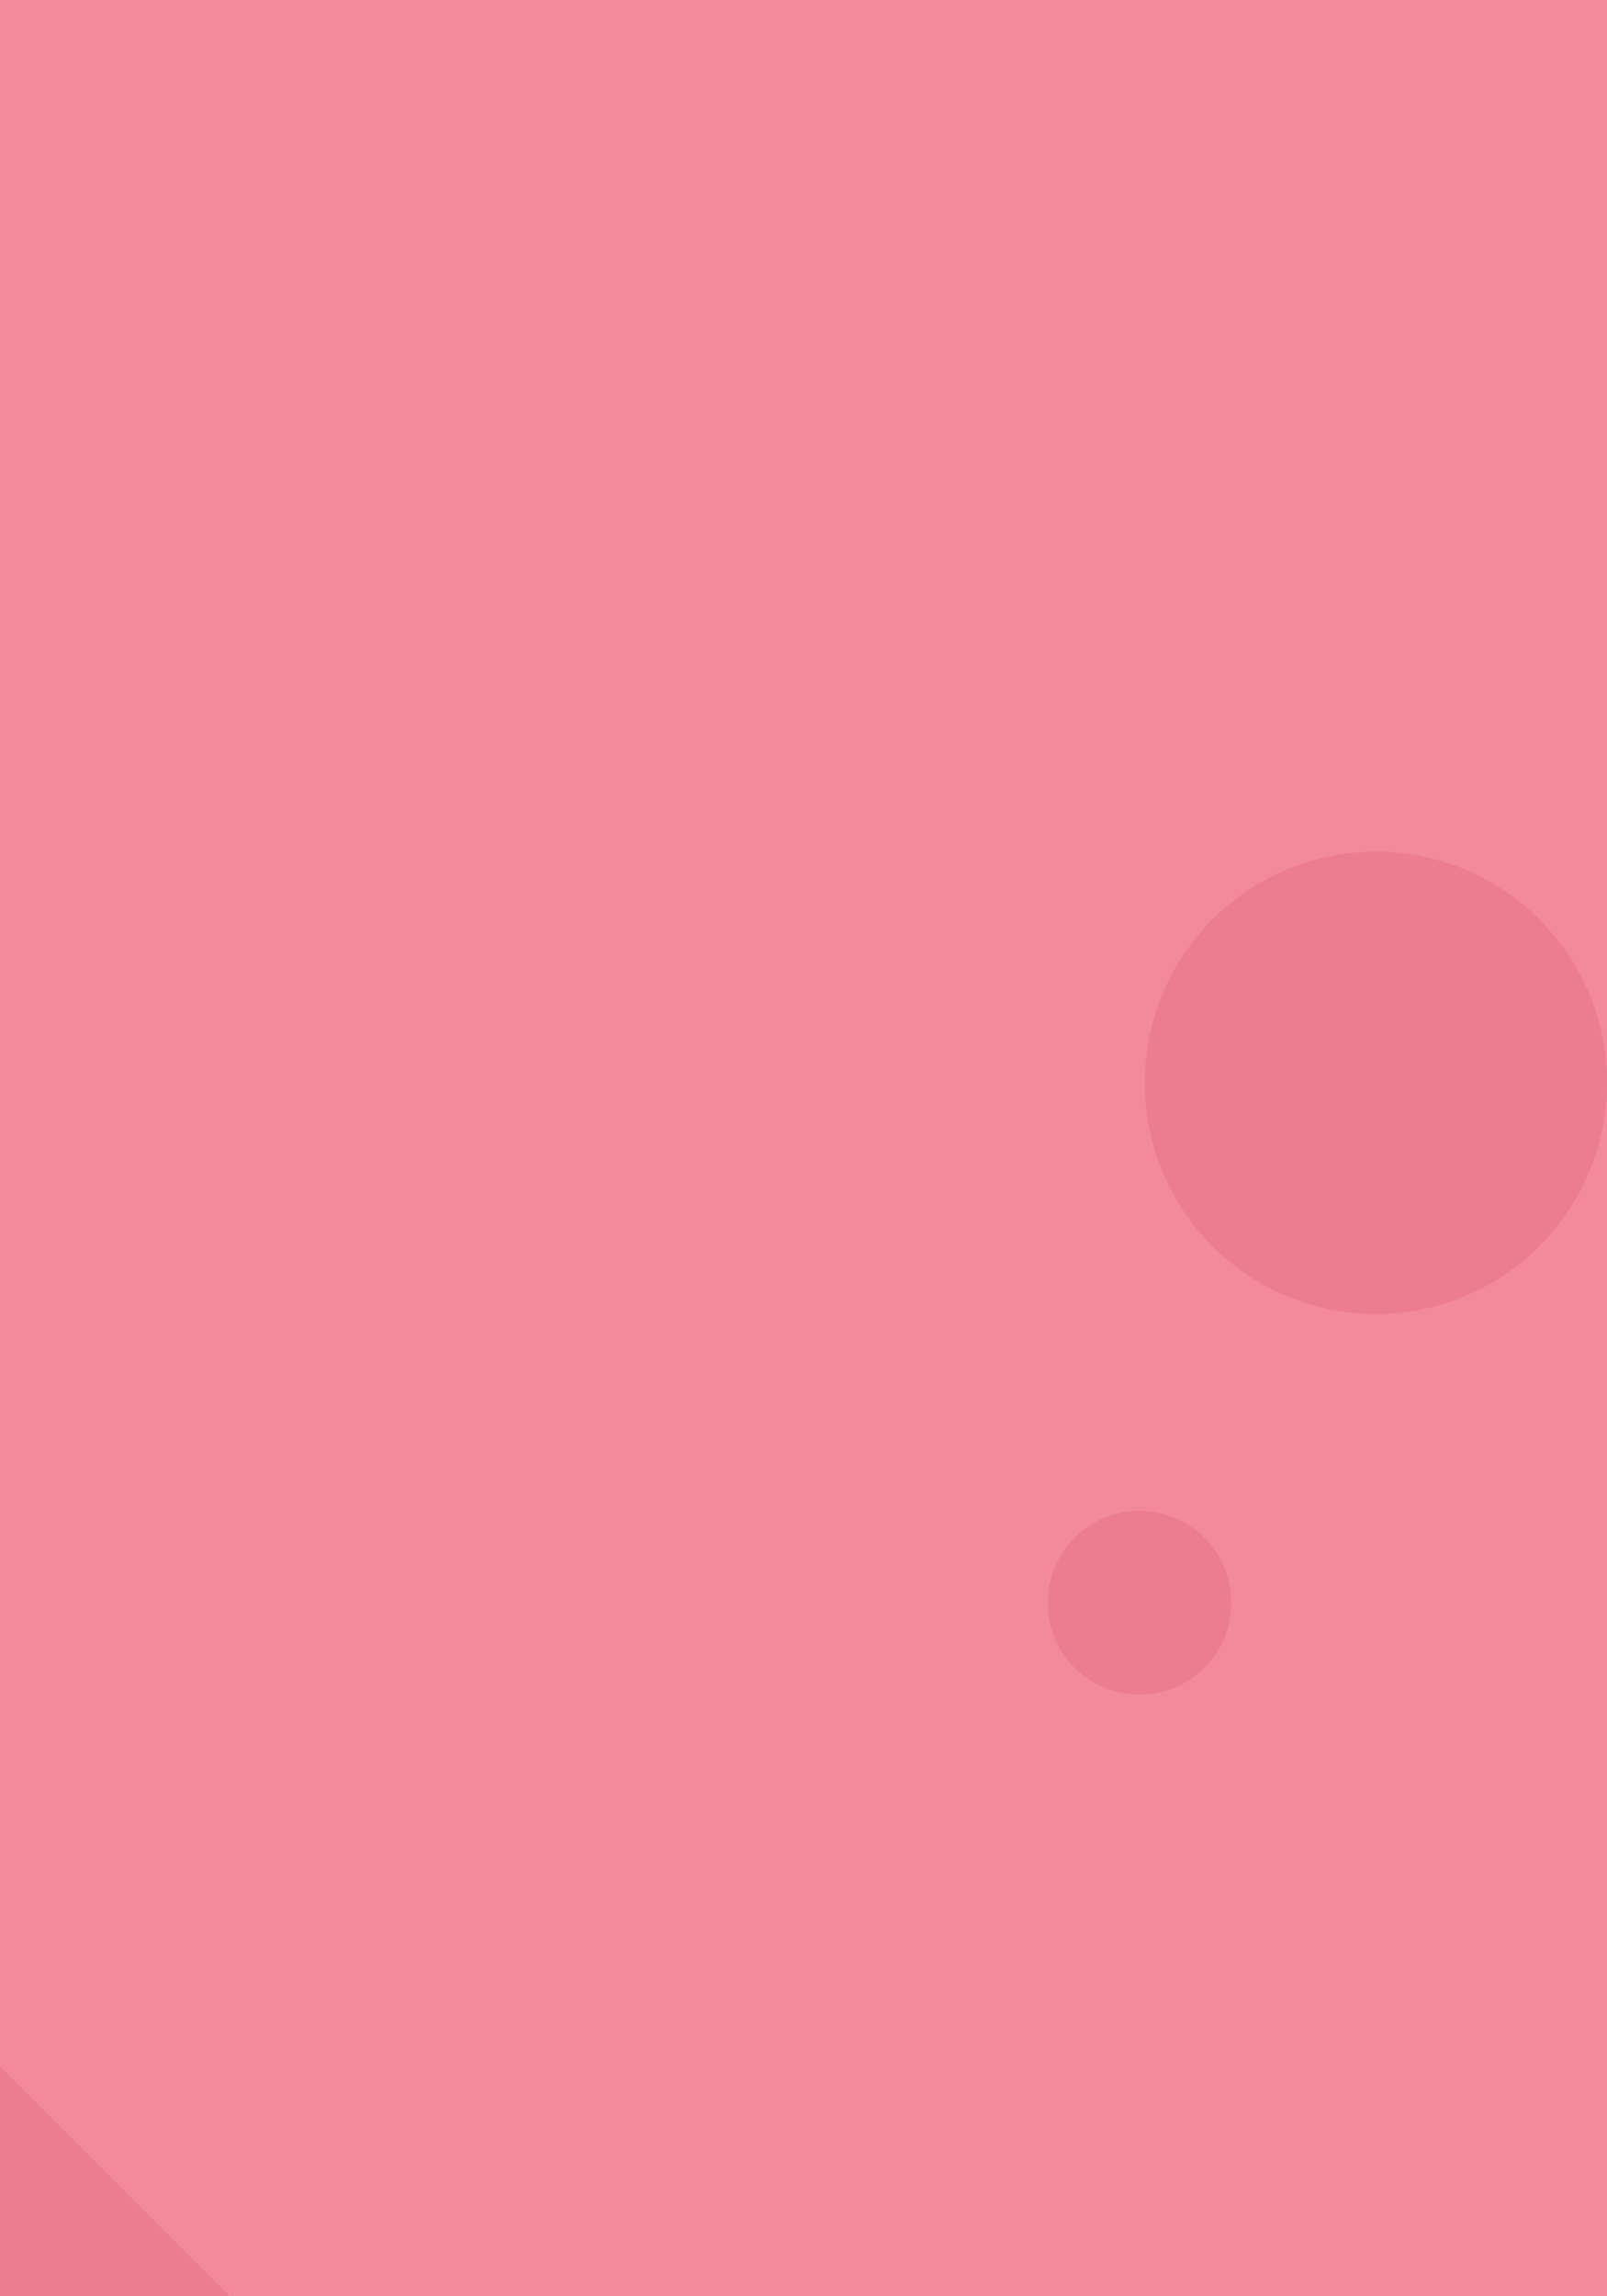 <svg xmlns="http://www.w3.org/2000/svg" width="350" height="500" viewBox="0 0 350 500">
  <g id="Group_173" data-name="Group 173" transform="translate(-376 -173)">
    <rect id="Rectangle_10" data-name="Rectangle 10" width="350" height="500" transform="translate(376 173)" fill="#f38a9c"/>
    <path id="Path_1" data-name="Path 1" d="M50.332,0A50.332,50.332,0,1,1,0,50.332,50.332,50.332,0,0,1,50.332,0Z" transform="translate(625.336 358.445)" fill="#df667b" opacity="0.38"/>
    <path id="Path_2" data-name="Path 2" d="M20,0A20,20,0,1,1,0,20,20,20,0,0,1,20,0Z" transform="translate(604.179 502)" fill="#df667b" opacity="0.38"/>
    <path id="Path_3" data-name="Path 3" d="M0,0,50.093,50.093H0Z" transform="translate(376 622.907)" fill="#ec7d90"/>
  </g>
</svg>
